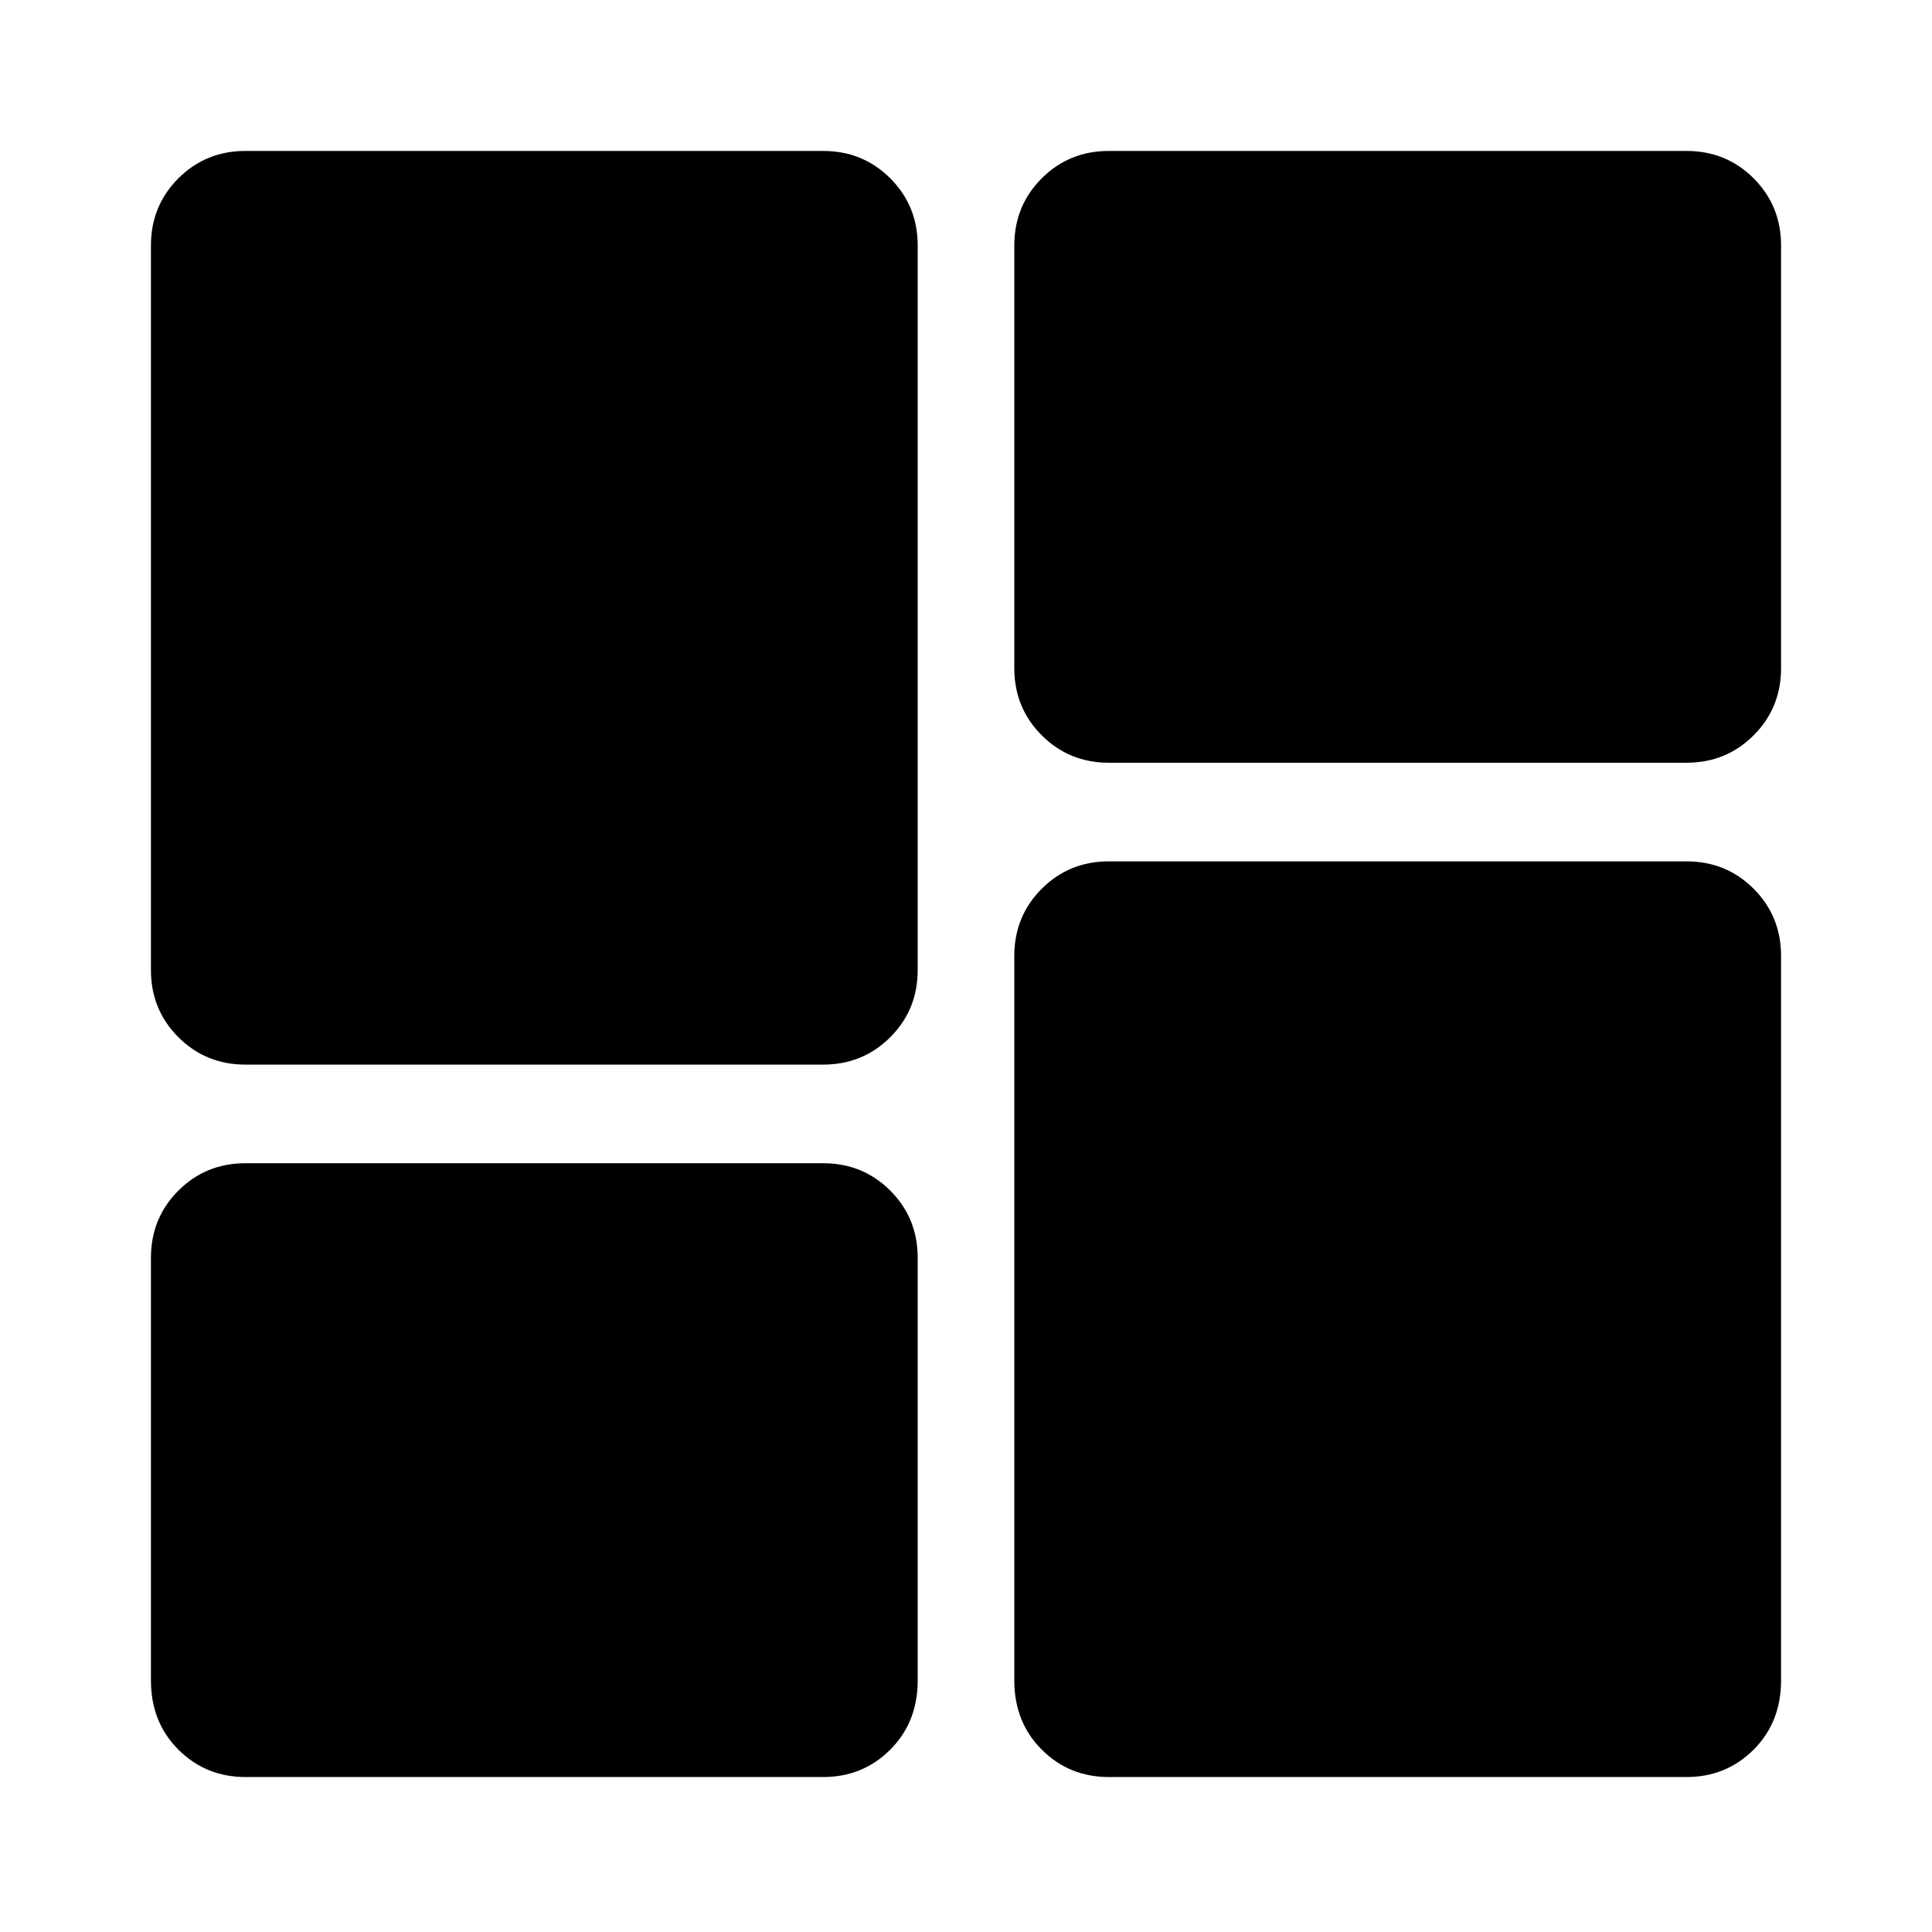 <svg xmlns="http://www.w3.org/2000/svg" height="48" viewBox="0 -960 960 960" width="48"><path d="M551-581q-19.75 0-33.37-13.63Q504-608.25 504-628v-210q0-19.75 13.63-33.38Q531.25-885 551-885h287q19.75 0 33.38 13.62Q885-857.75 885-838v210q0 19.75-13.62 33.37Q857.75-581 838-581H551ZM122-431q-19.75 0-33.37-13.63Q75-458.25 75-478v-360q0-19.75 13.63-33.38Q102.25-885 122-885h287q19.75 0 33.38 13.62Q456-857.75 456-838v360q0 19.75-13.62 33.37Q428.75-431 409-431H122ZM551-77q-19.75 0-33.37-13.63Q504-104.25 504-125v-360q0-19.75 13.63-33.38Q531.25-532 551-532h287q19.75 0 33.38 13.62Q885-504.75 885-485v360q0 20.75-13.62 34.37Q857.75-77 838-77H551Zm-429 0q-19.75 0-33.37-13.63Q75-104.25 75-125v-210q0-19.75 13.63-33.38Q102.25-382 122-382h287q19.75 0 33.38 13.62Q456-354.75 456-335v210q0 20.75-13.62 34.37Q428.75-77 409-77H122Z"/></svg>